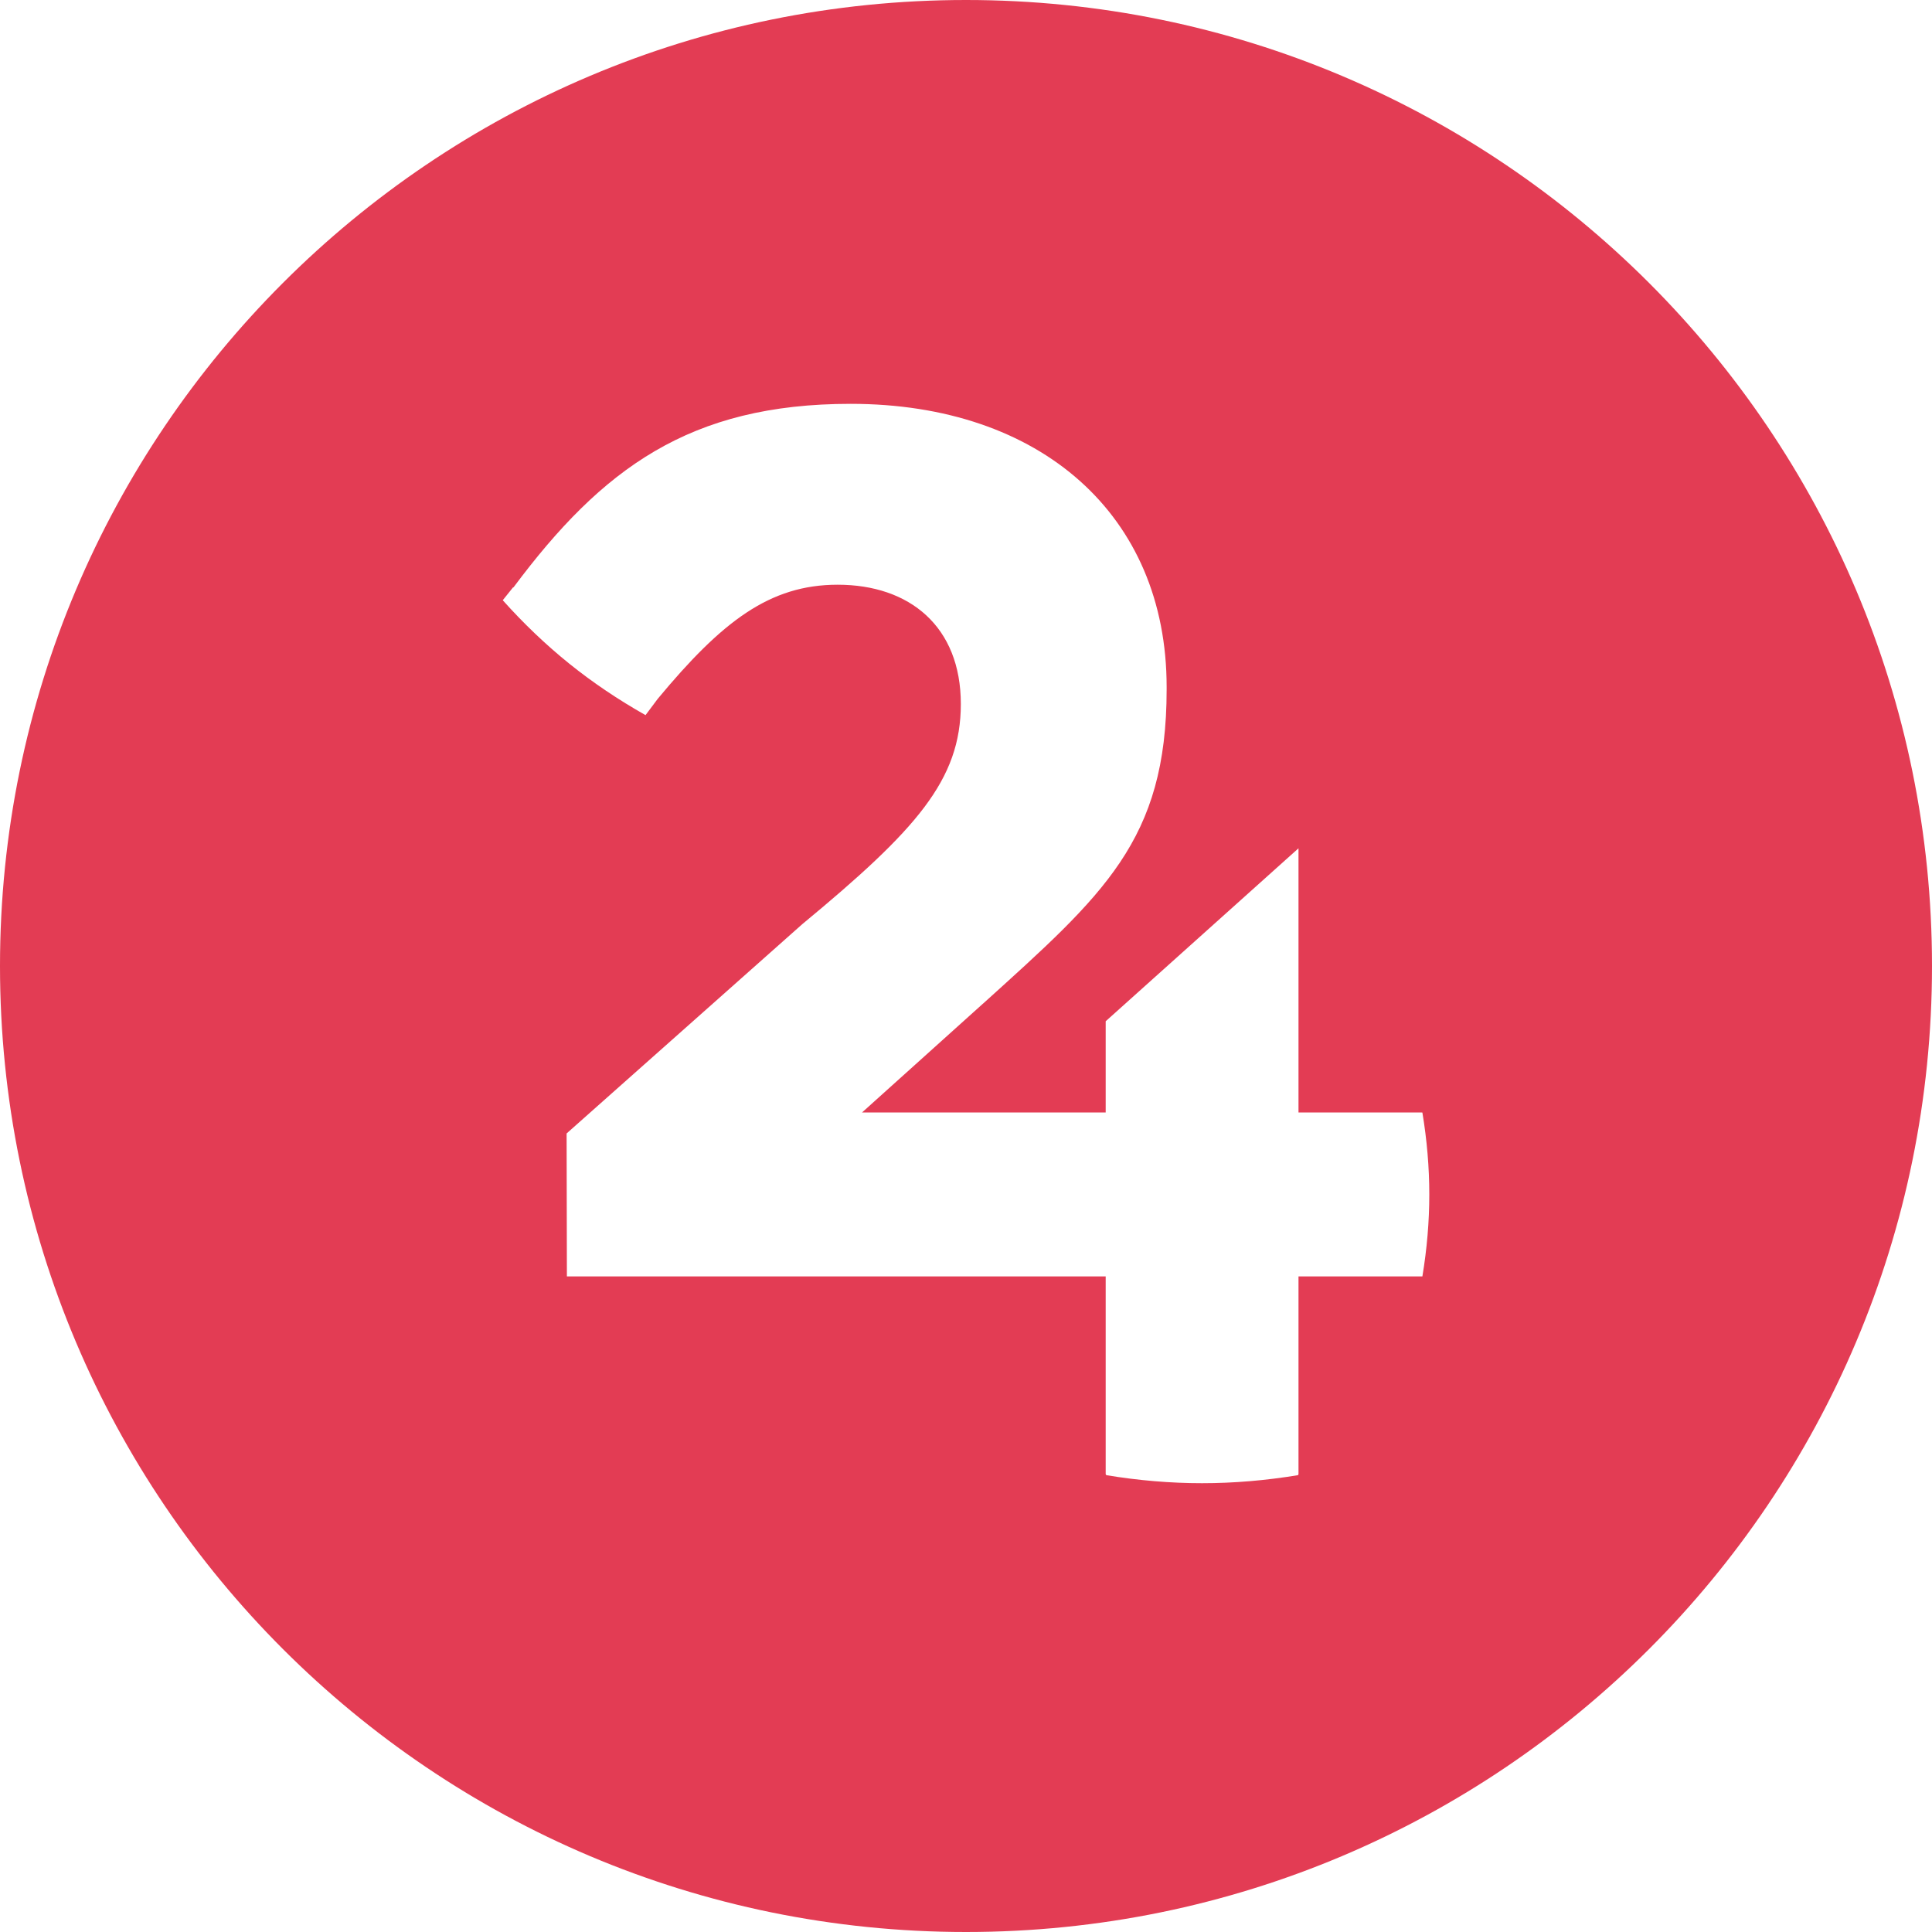 <svg width="40" height="40" viewBox="0 0 40 40" fill="none" xmlns="http://www.w3.org/2000/svg">
<path fill-rule="evenodd" clip-rule="evenodd" d="M29.449 26.427H29.435H26.884V30.525H26.878V30.541C26.205 30.652 25.542 30.708 24.887 30.708C24.235 30.708 23.57 30.652 22.9 30.541V30.525H22.892V26.427H11.737L11.731 23.467L16.61 19.134C18.971 17.18 19.893 16.15 19.893 14.575C19.893 12.973 18.834 12.106 17.343 12.106C15.934 12.106 14.947 12.867 13.618 14.468L13.365 14.806C12.799 14.486 12.273 14.132 11.786 13.74C11.301 13.349 10.841 12.91 10.409 12.427L10.623 12.16L10.629 12.164C12.467 9.698 14.282 8.361 17.613 8.361C21.549 8.361 24.154 10.668 24.154 14.223V14.276C24.154 17.401 22.849 18.522 20.353 20.779H20.352L17.847 23.033H22.892V21.144L26.884 17.563V23.033H29.435V23.034H29.449C29.544 23.607 29.592 24.172 29.592 24.731C29.592 25.288 29.544 25.854 29.449 26.427ZM20 0C8.954 0 0 8.954 0 20C0 31.046 8.954 40 20 40C31.046 40 40 31.046 40 20C40 8.954 31.046 0 20 0Z" fill="#E33C54"/>
</svg>
